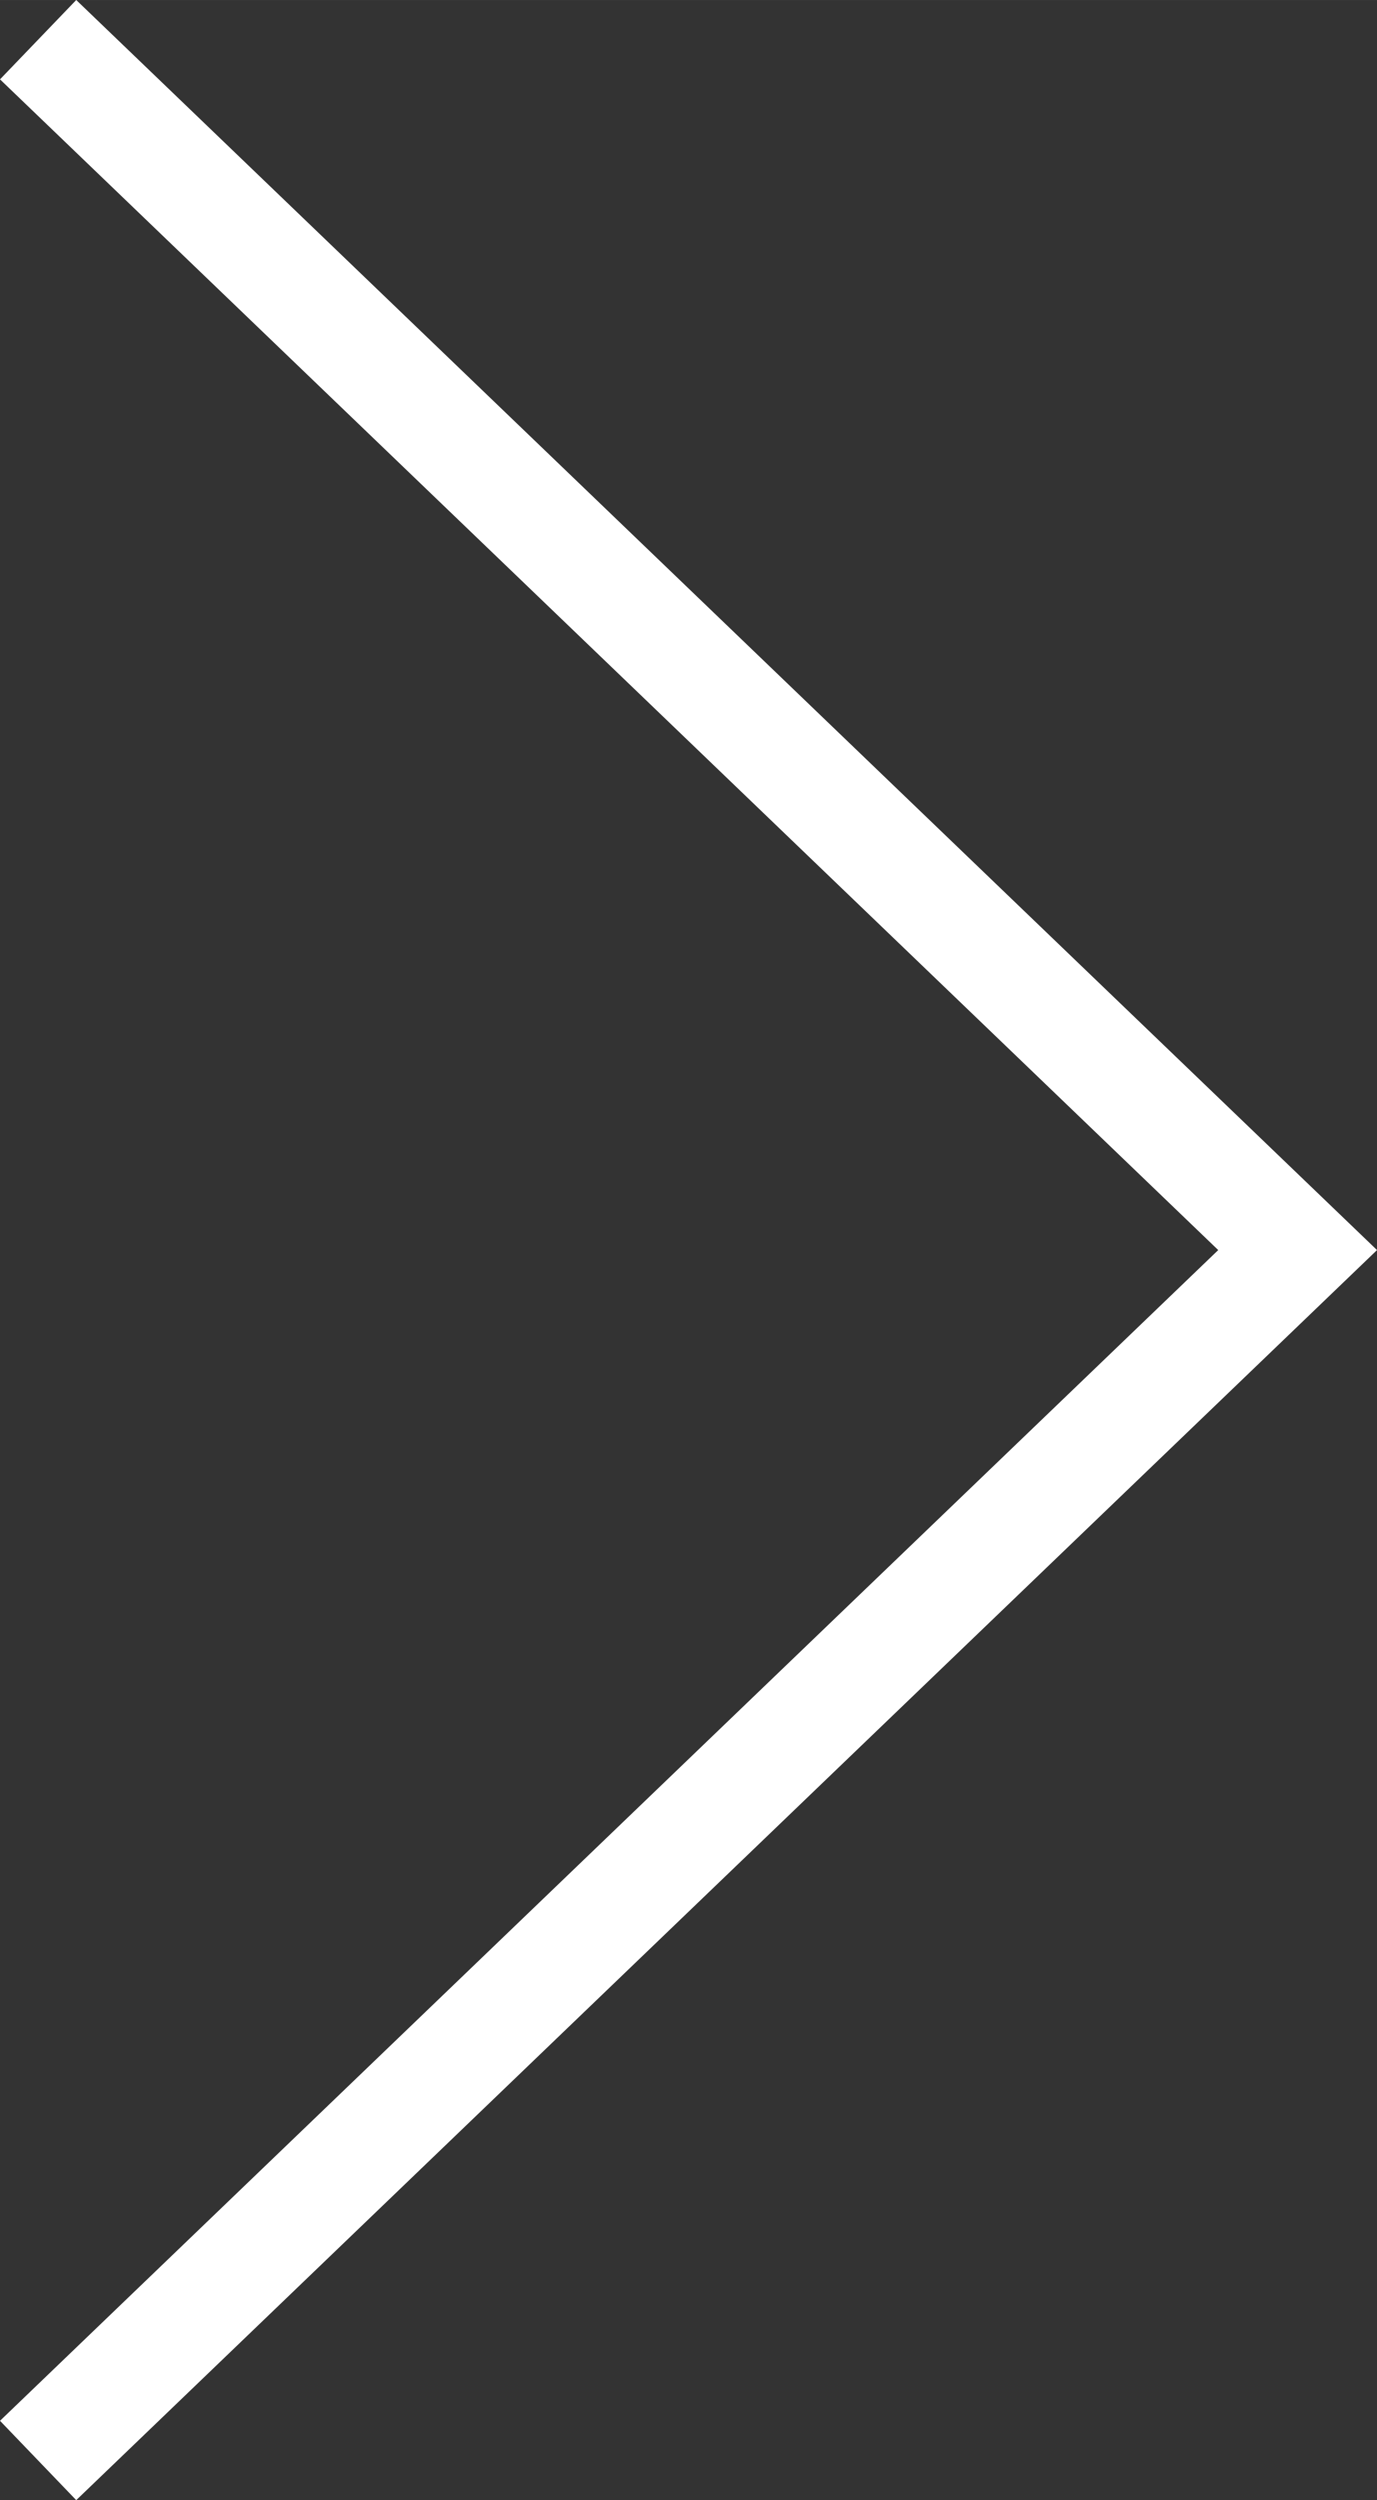 <?xml version="1.0" encoding="UTF-8"?><svg id="Ebene_1" xmlns="http://www.w3.org/2000/svg" width="8.831mm" height="16.031mm" viewBox="0 0 25.033 45.442"><rect x="0" y="0" width="25.033" height="45.442" fill="#333333" stroke="none"/><defs><style>.cls-1{fill:none;stroke:#fff;stroke-miterlimit:4;stroke-width:2px;}</style></defs><polyline class="cls-1" points=".693 .721 23.59 22.721 .693 44.721"/></svg>